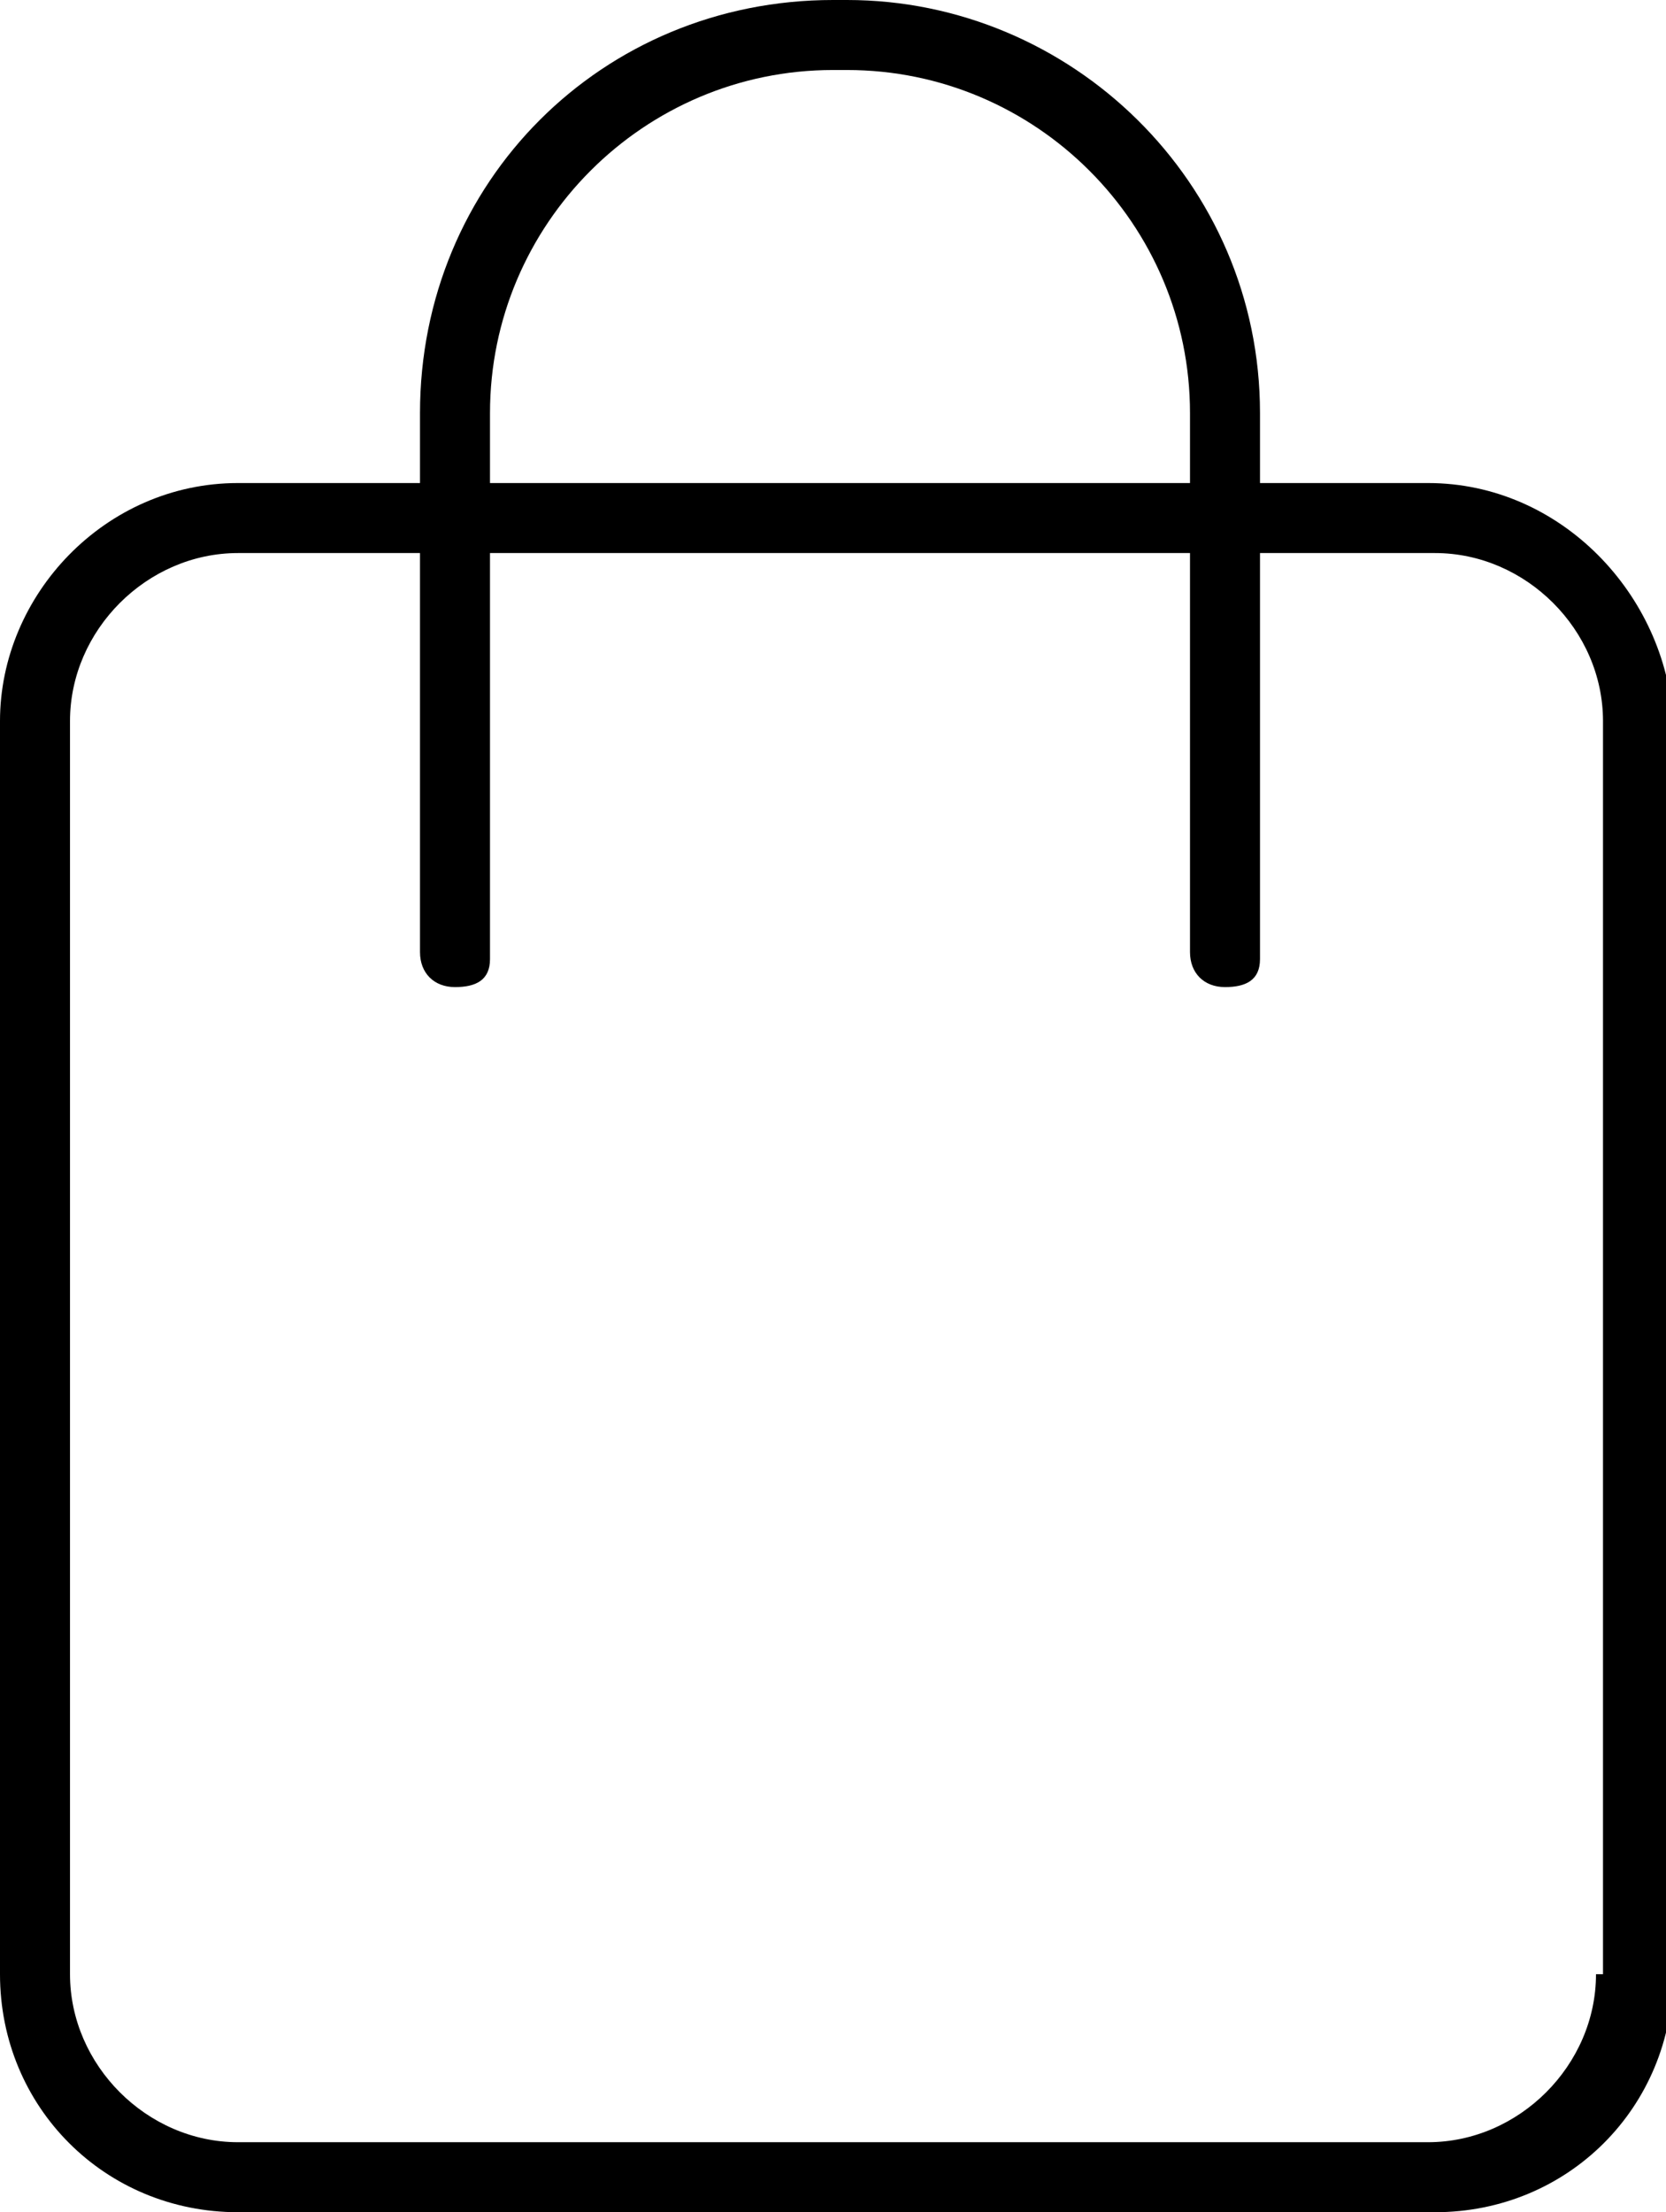 <?xml version="1.0" encoding="utf-8"?>
<!-- Generator: Adobe Illustrator 25.3.1, SVG Export Plug-In . SVG Version: 6.00 Build 0)  -->
<svg version="1.1" id="Layer_1" xmlns="http://www.w3.org/2000/svg" xmlns:xlink="http://www.w3.org/1999/xlink" x="0px" y="0px"
	 viewBox="0 0 23.8 31.6" style="enable-background:new 0 0 23.8 31.6;" xml:space="preserve">
<path d="M20.4,6.9H18v-1C18,2.6,15.3,0,12.1,0h-0.2C8.6,0,6,2.6,6,5.9v1H3.4C1.5,6.9,0,8.5,0,10.3v17.9c0,1.9,1.5,3.4,3.4,3.4h17.1
	c1.9,0,3.4-1.5,3.4-3.4V10.3C23.8,8.5,22.3,6.9,20.4,6.9z M7,5.9C7,3.2,9.2,1,11.9,1h0.2C14.8,1,17,3.2,17,5.9v1H7V5.9z M22.8,28.2
	c0,1.3-1.1,2.4-2.4,2.4H3.4c-1.3,0-2.4-1.1-2.4-2.4V10.3C1,9,2.1,7.9,3.4,7.9H6v5.7c0,0.3,0.2,0.5,0.5,0.5S7,14,7,13.7V7.9h10v5.7
	c0,0.3,0.2,0.5,0.5,0.5S18,14,18,13.7V7.9h2.5c1.3,0,2.4,1.1,2.4,2.4V28.2z"/>
</svg>
